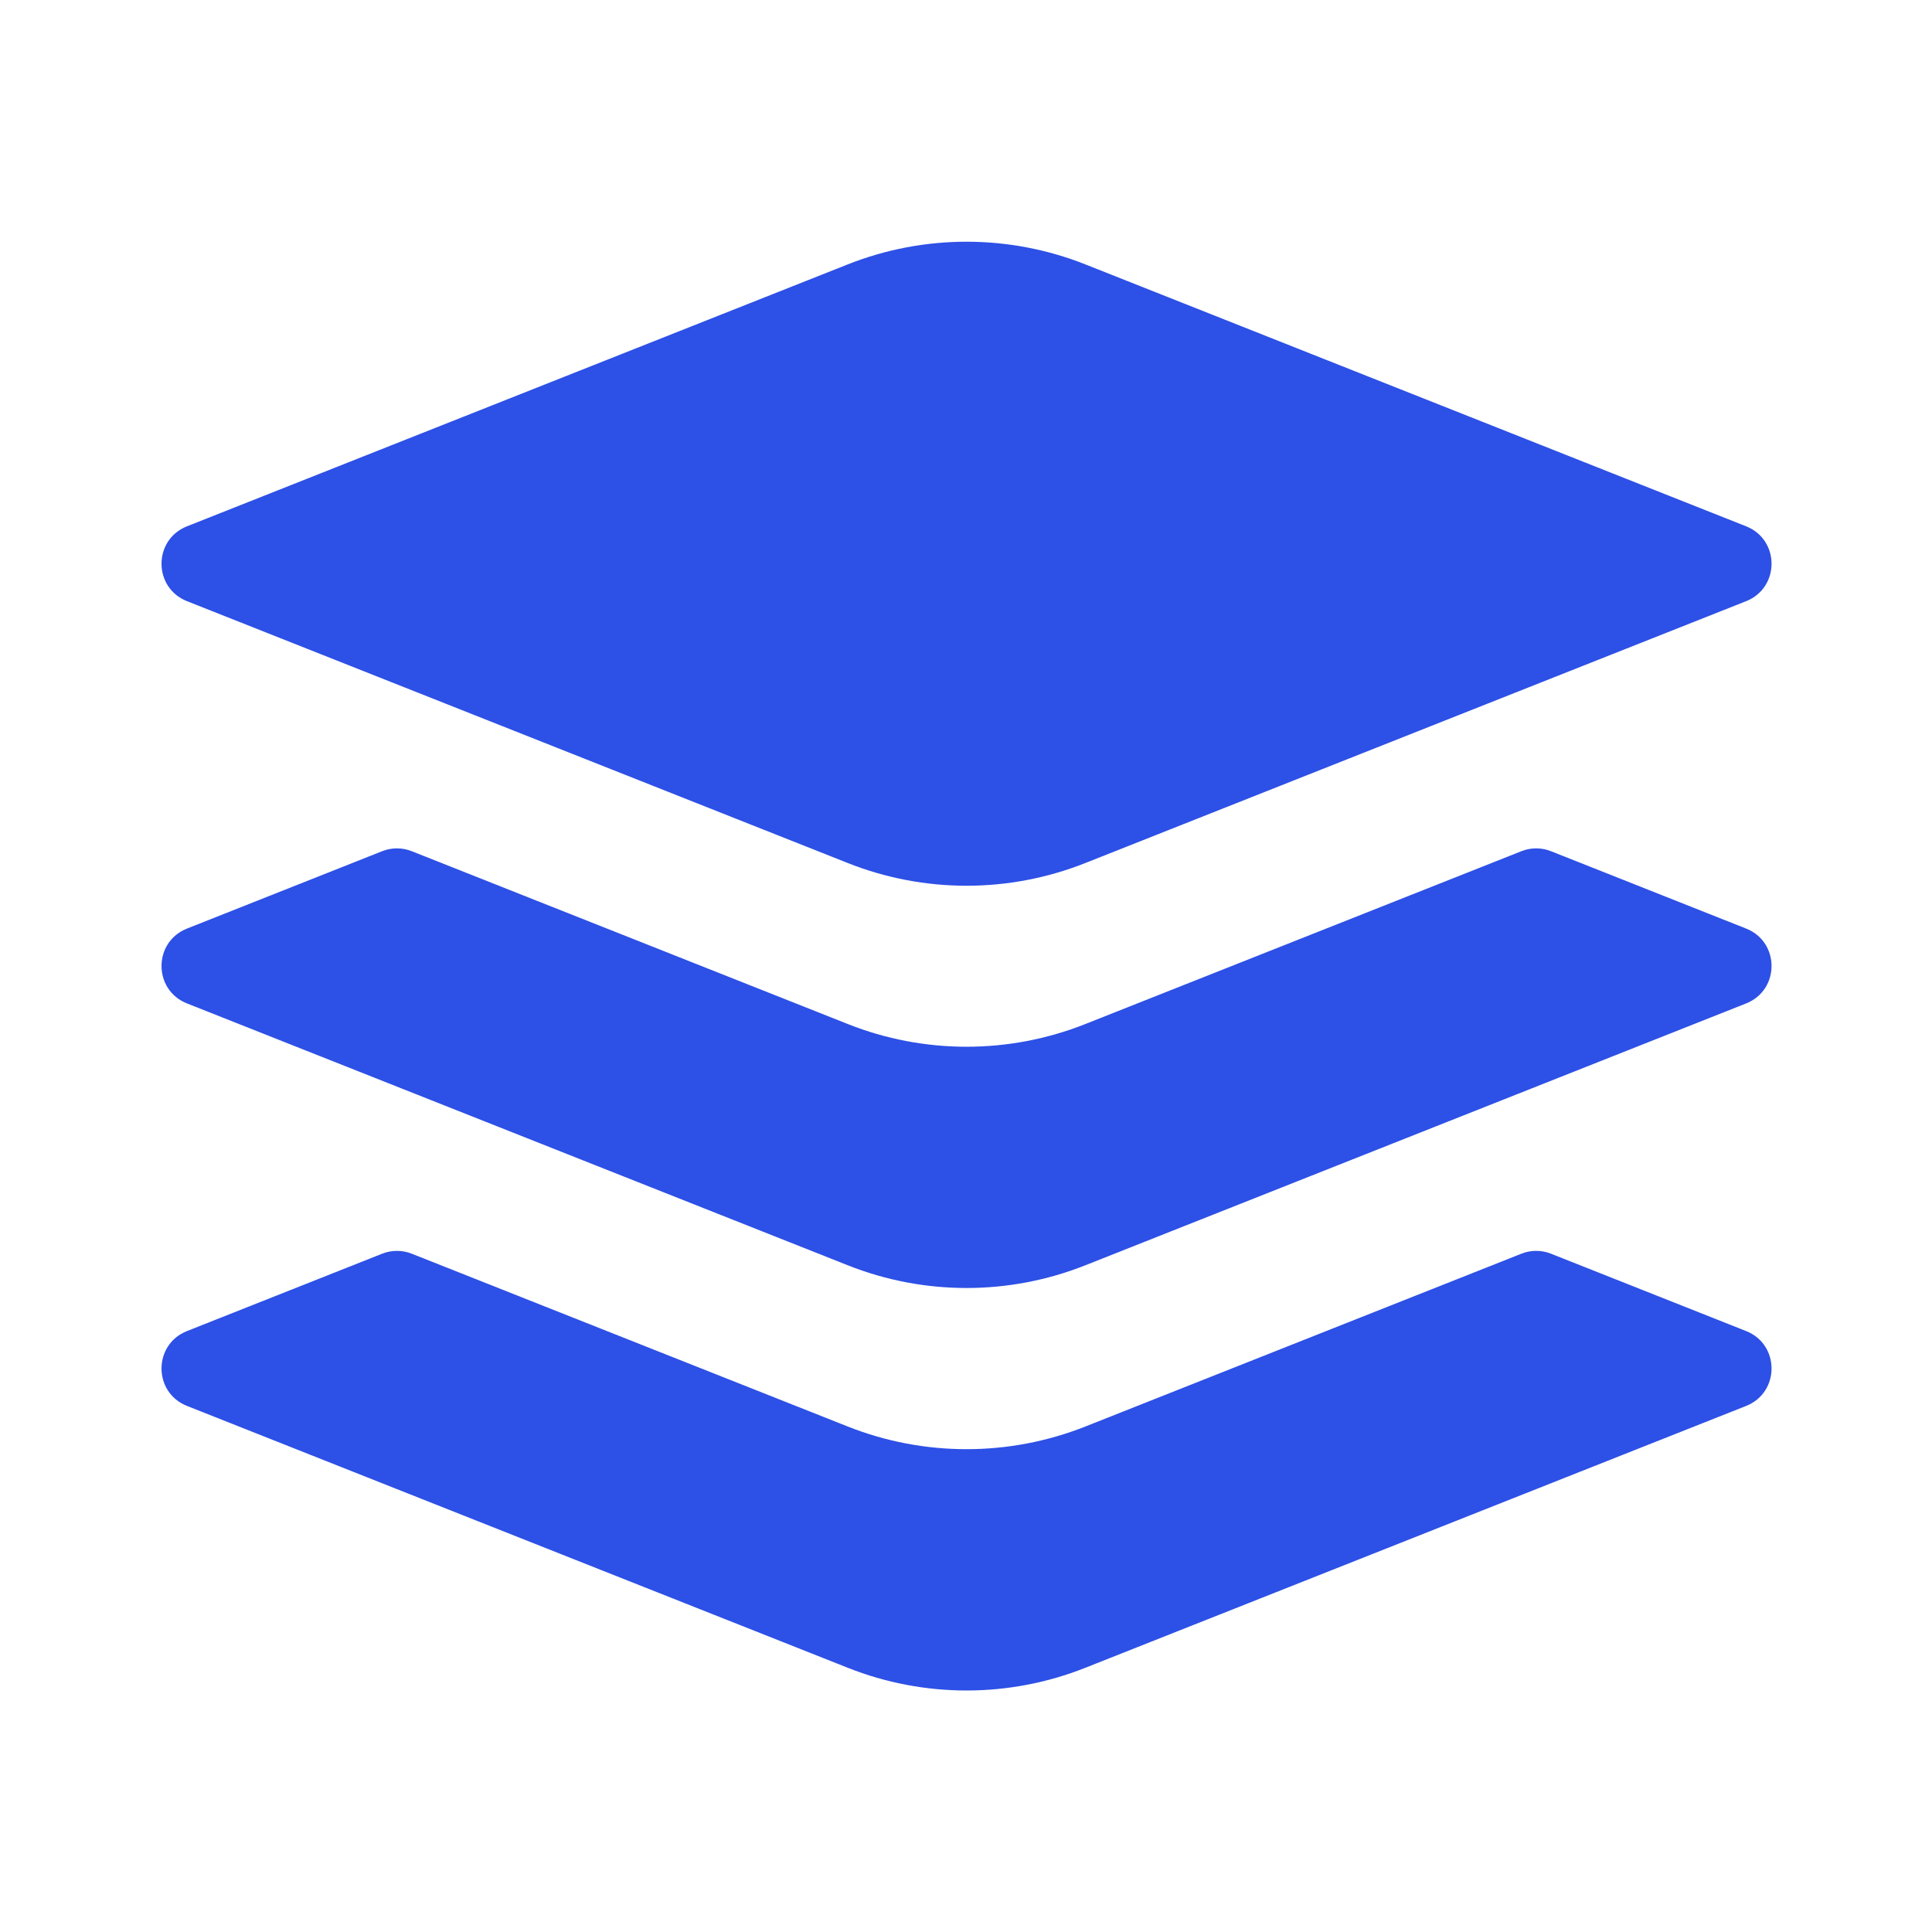 <svg width="24" height="24" viewBox="0 0 24 24" fill="none" xmlns="http://www.w3.org/2000/svg">
<path d="M2.323 7.468C1.901 7.301 1.901 6.705 2.323 6.538L10.532 3.284C11.479 2.909 12.534 2.909 13.482 3.284L21.691 6.538C22.112 6.705 22.112 7.301 21.691 7.468L13.482 10.721C12.534 11.097 11.479 11.097 10.532 10.721L2.323 7.468Z" fill="#2D50E6"/>
<path d="M5.115 15.574C4.997 15.527 4.865 15.527 4.747 15.574L2.323 16.535C1.901 16.702 1.901 17.298 2.323 17.465L10.532 20.718C11.479 21.094 12.534 21.094 13.482 20.718L21.691 17.465C22.112 17.298 22.112 16.702 21.691 16.535L19.267 15.574C19.149 15.527 19.017 15.527 18.899 15.574L13.482 17.721C12.534 18.096 11.479 18.096 10.532 17.721L5.115 15.574Z" fill="#2D50E6"/>
<path d="M5.115 10.574C4.997 10.527 4.865 10.527 4.747 10.574L2.323 11.535C1.901 11.702 1.901 12.298 2.323 12.465L10.532 15.718C11.479 16.094 12.534 16.094 13.482 15.718L21.691 12.465C22.112 12.298 22.112 11.702 21.691 11.535L19.267 10.574C19.149 10.527 19.017 10.527 18.899 10.574L13.482 12.721C12.534 13.097 11.479 13.097 10.532 12.721L5.115 10.574Z" fill="#2D50E6"/>
</svg>
